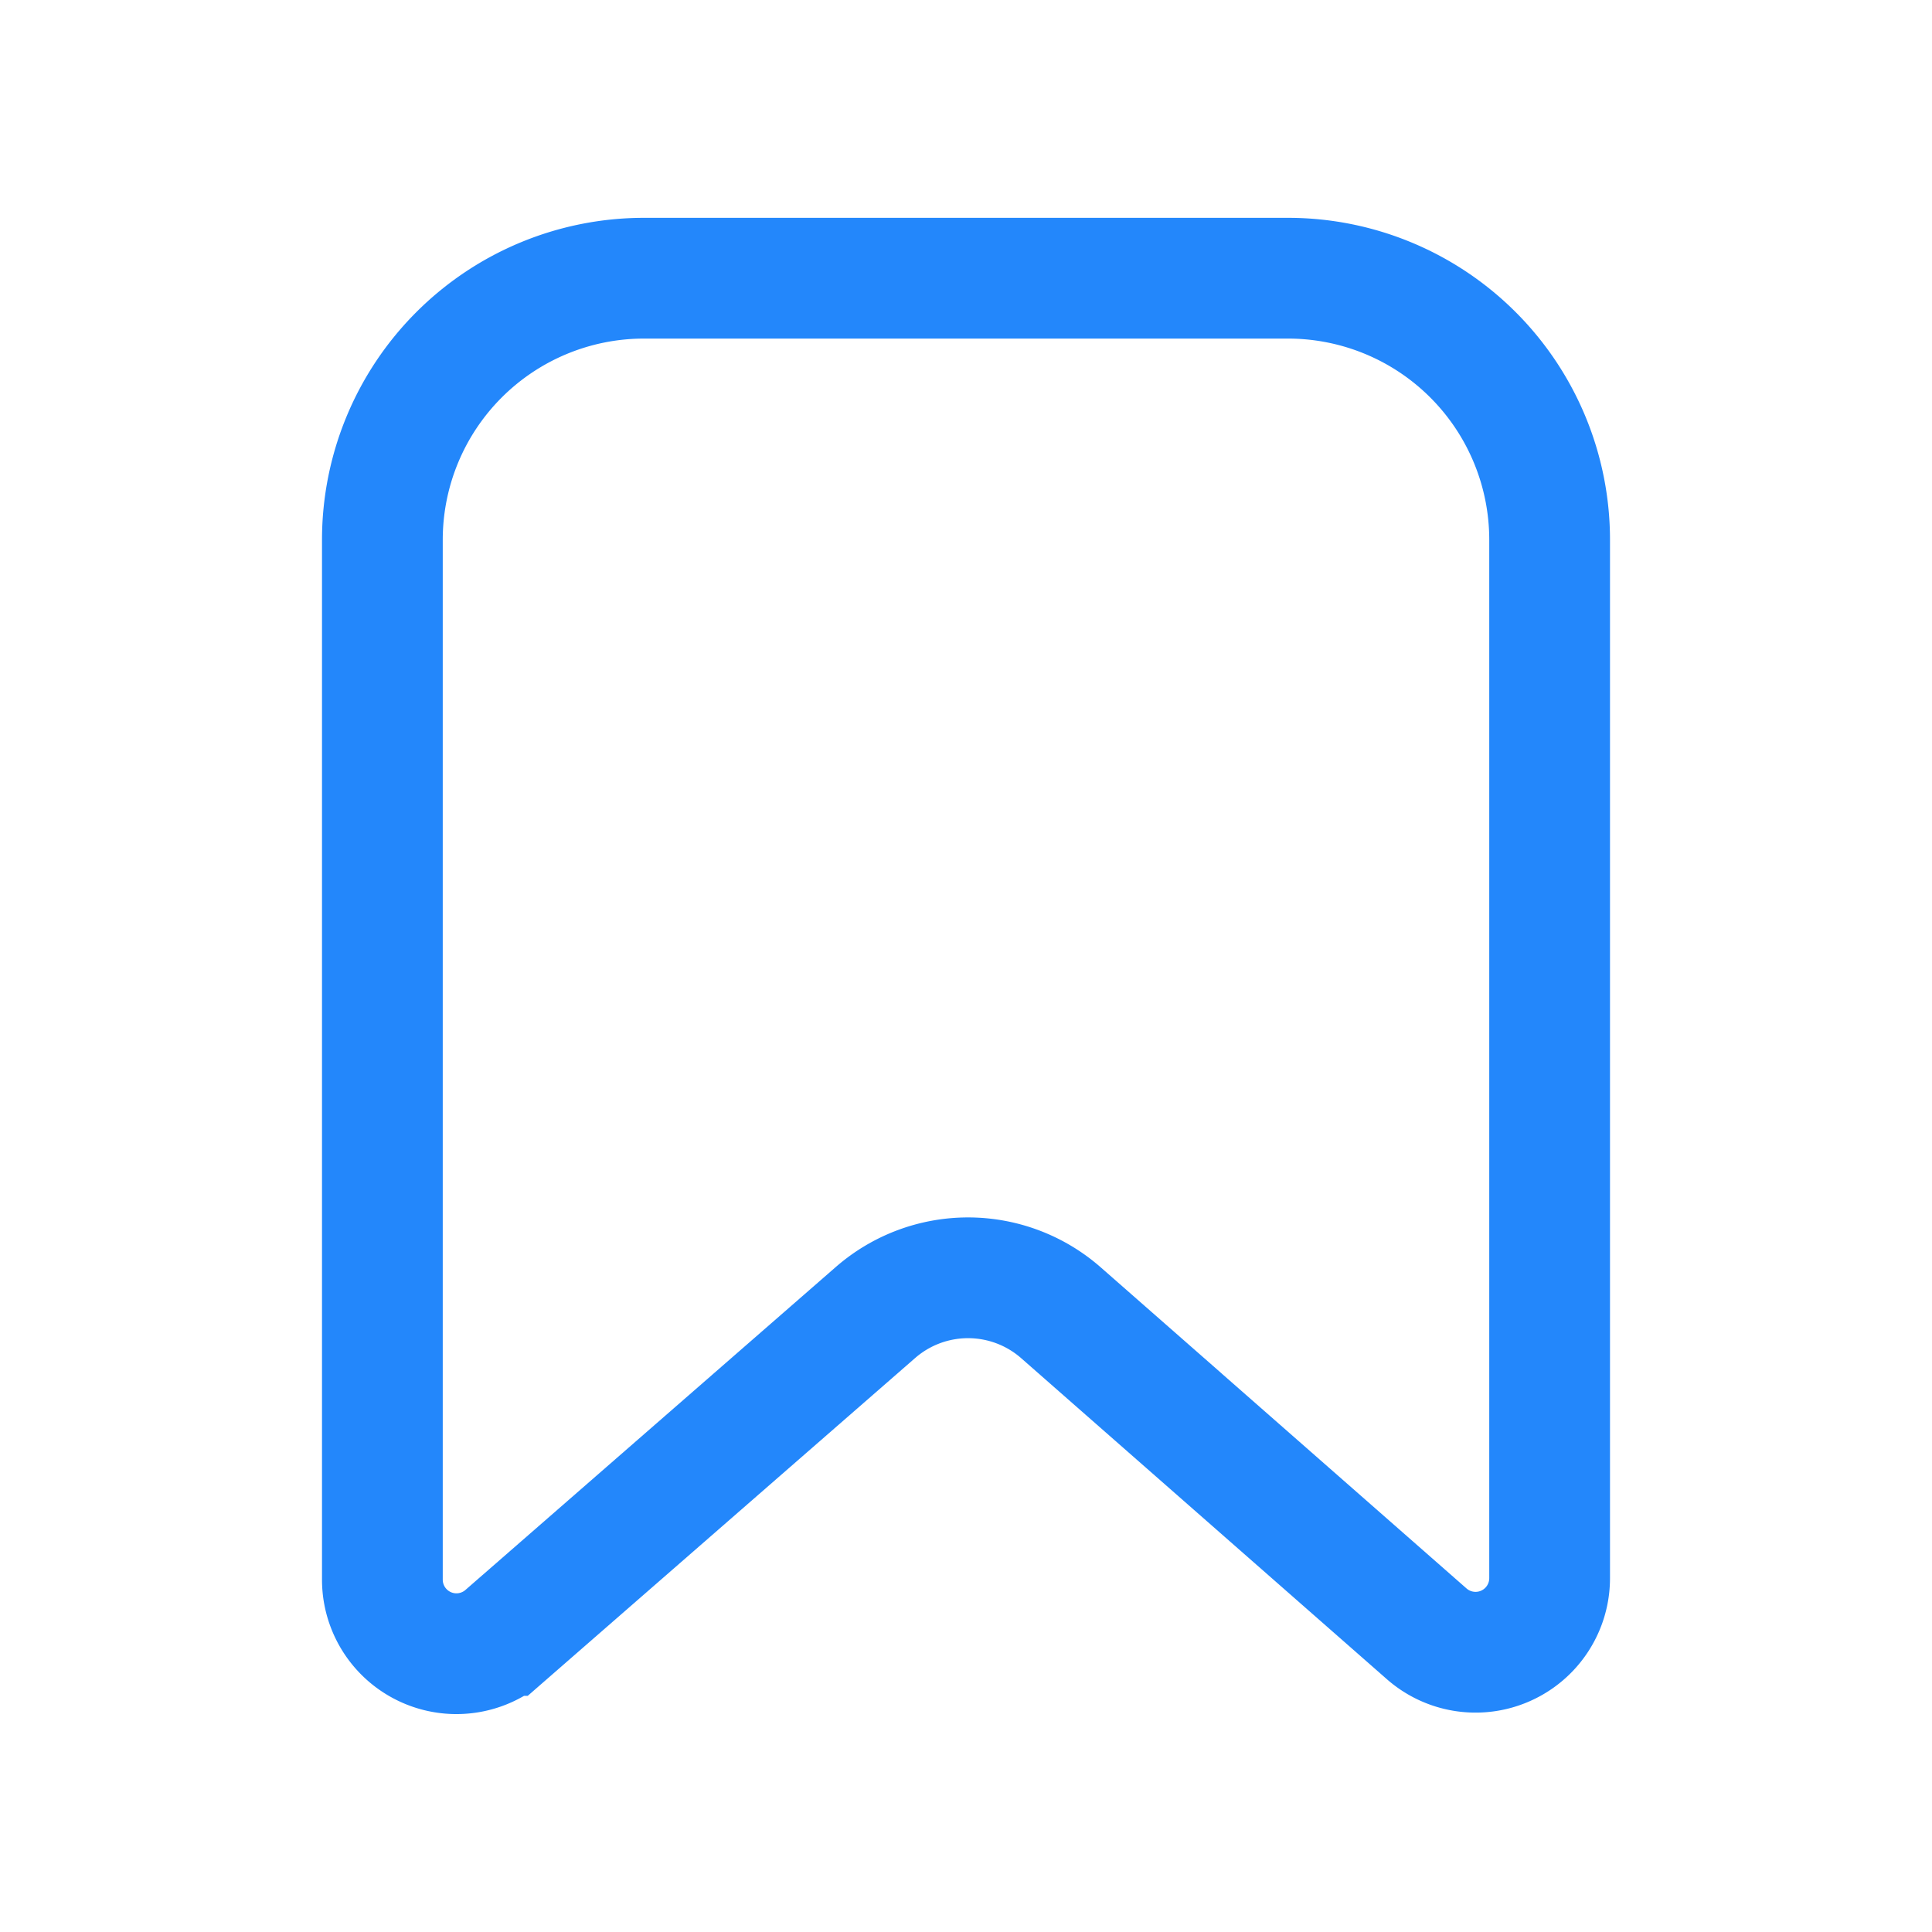 <svg width="24" height="24" viewBox="0 0 24 24" fill="none" xmlns="http://www.w3.org/2000/svg"><path d="M4.75 6.706A3.25 3.25 0 0 1 8 3.456h8a3.25 3.25 0 0 1 3.25 3.25v12.9a.92.92 0 0 1-1.527.69l-4.543-3.988a1.75 1.75 0 0 0-2.304-.004l-4.601 4.012a.92.92 0 0 1-1.525-.694V6.706z" stroke="#2387FB" stroke-width="1.5"></path></svg>
